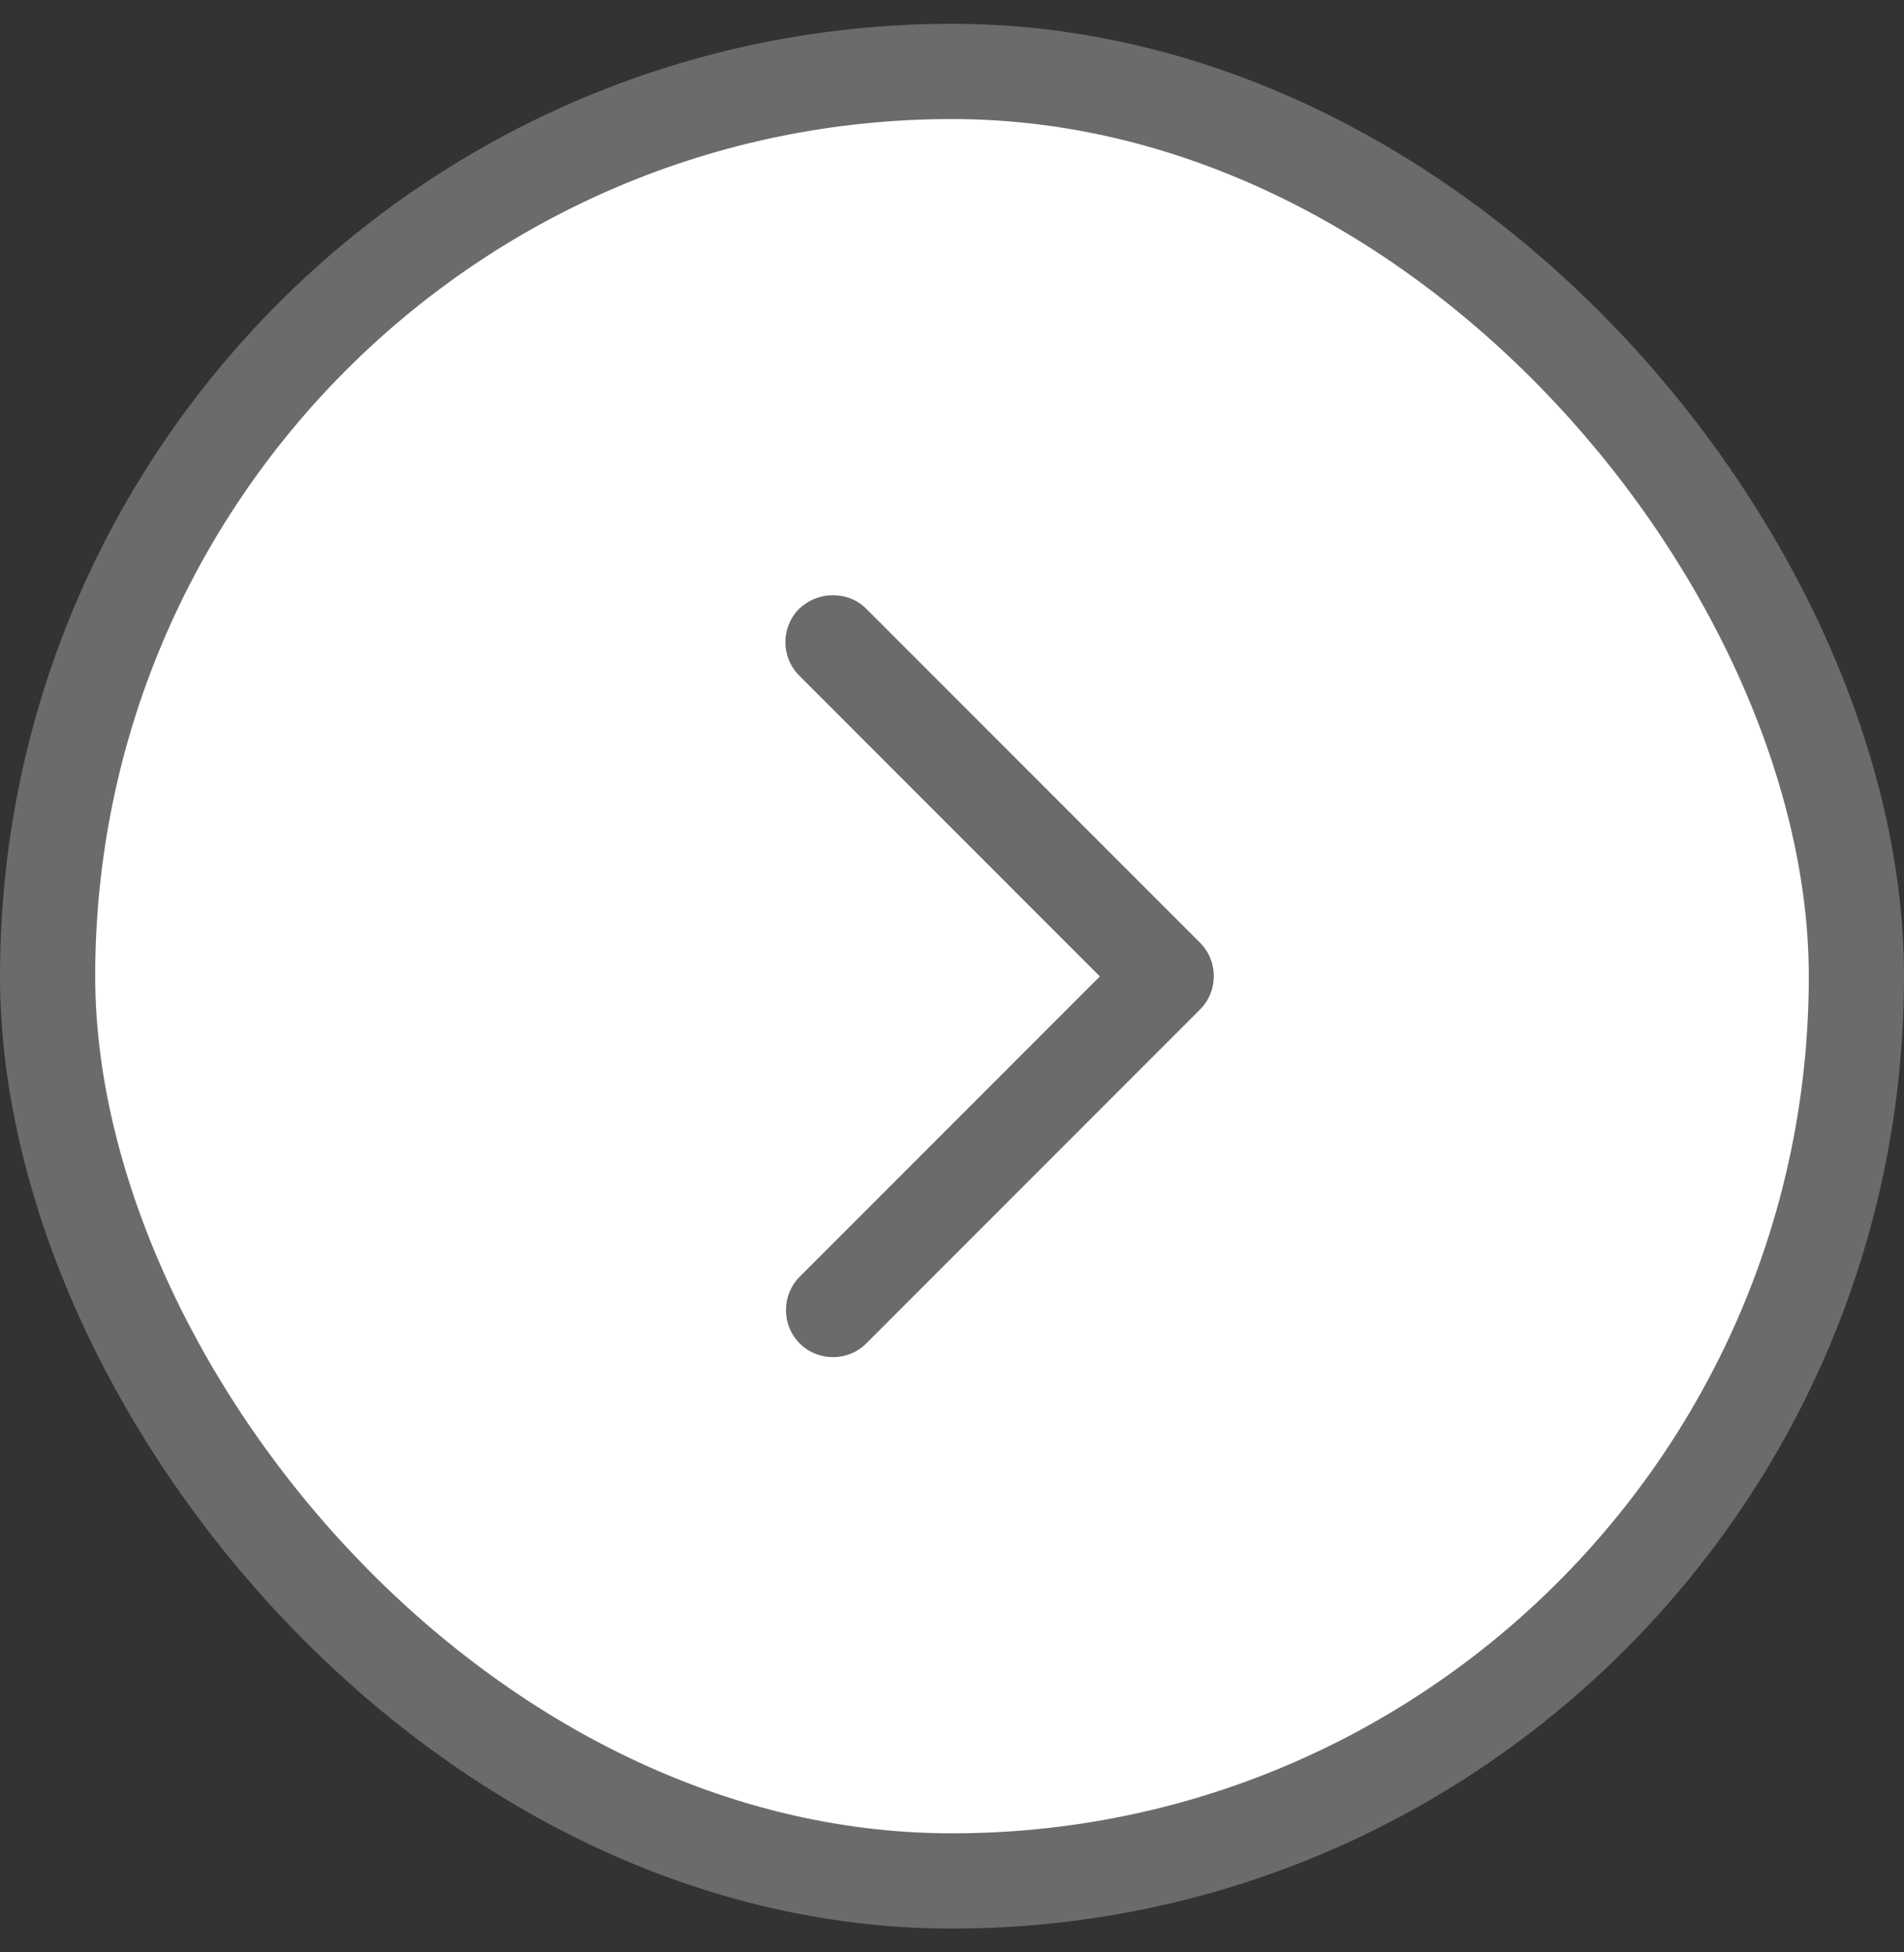 <svg width="40" height="41" viewBox="0 0 40 41" fill="none" xmlns="http://www.w3.org/2000/svg">
<rect x="0" y="0" width="40" height="41" fill="#333333" stroke="none"/>
<rect x="39" y="39.5" width="38" height="38" rx="19" transform="rotate(-180 39 39.5)" fill="white"/>
<path d="M23.106 20.505L16.8 26.812C16.416 27.196 16.416 27.828 16.8 28.212C17.184 28.596 17.816 28.596 18.2 28.212L25.212 21.198C25.596 20.814 25.596 20.183 25.212 19.798L18.2 12.785C18.002 12.587 17.754 12.5 17.494 12.5C17.234 12.5 16.986 12.599 16.788 12.785C16.404 13.169 16.404 13.801 16.788 14.185L23.106 20.505Z" fill="#6B6B6B"/>
<rect x="39" y="39.5" width="38" height="38" rx="19" transform="rotate(-180 39 39.5)" stroke="#6B6B6B" stroke-width="2"/>
</svg>
